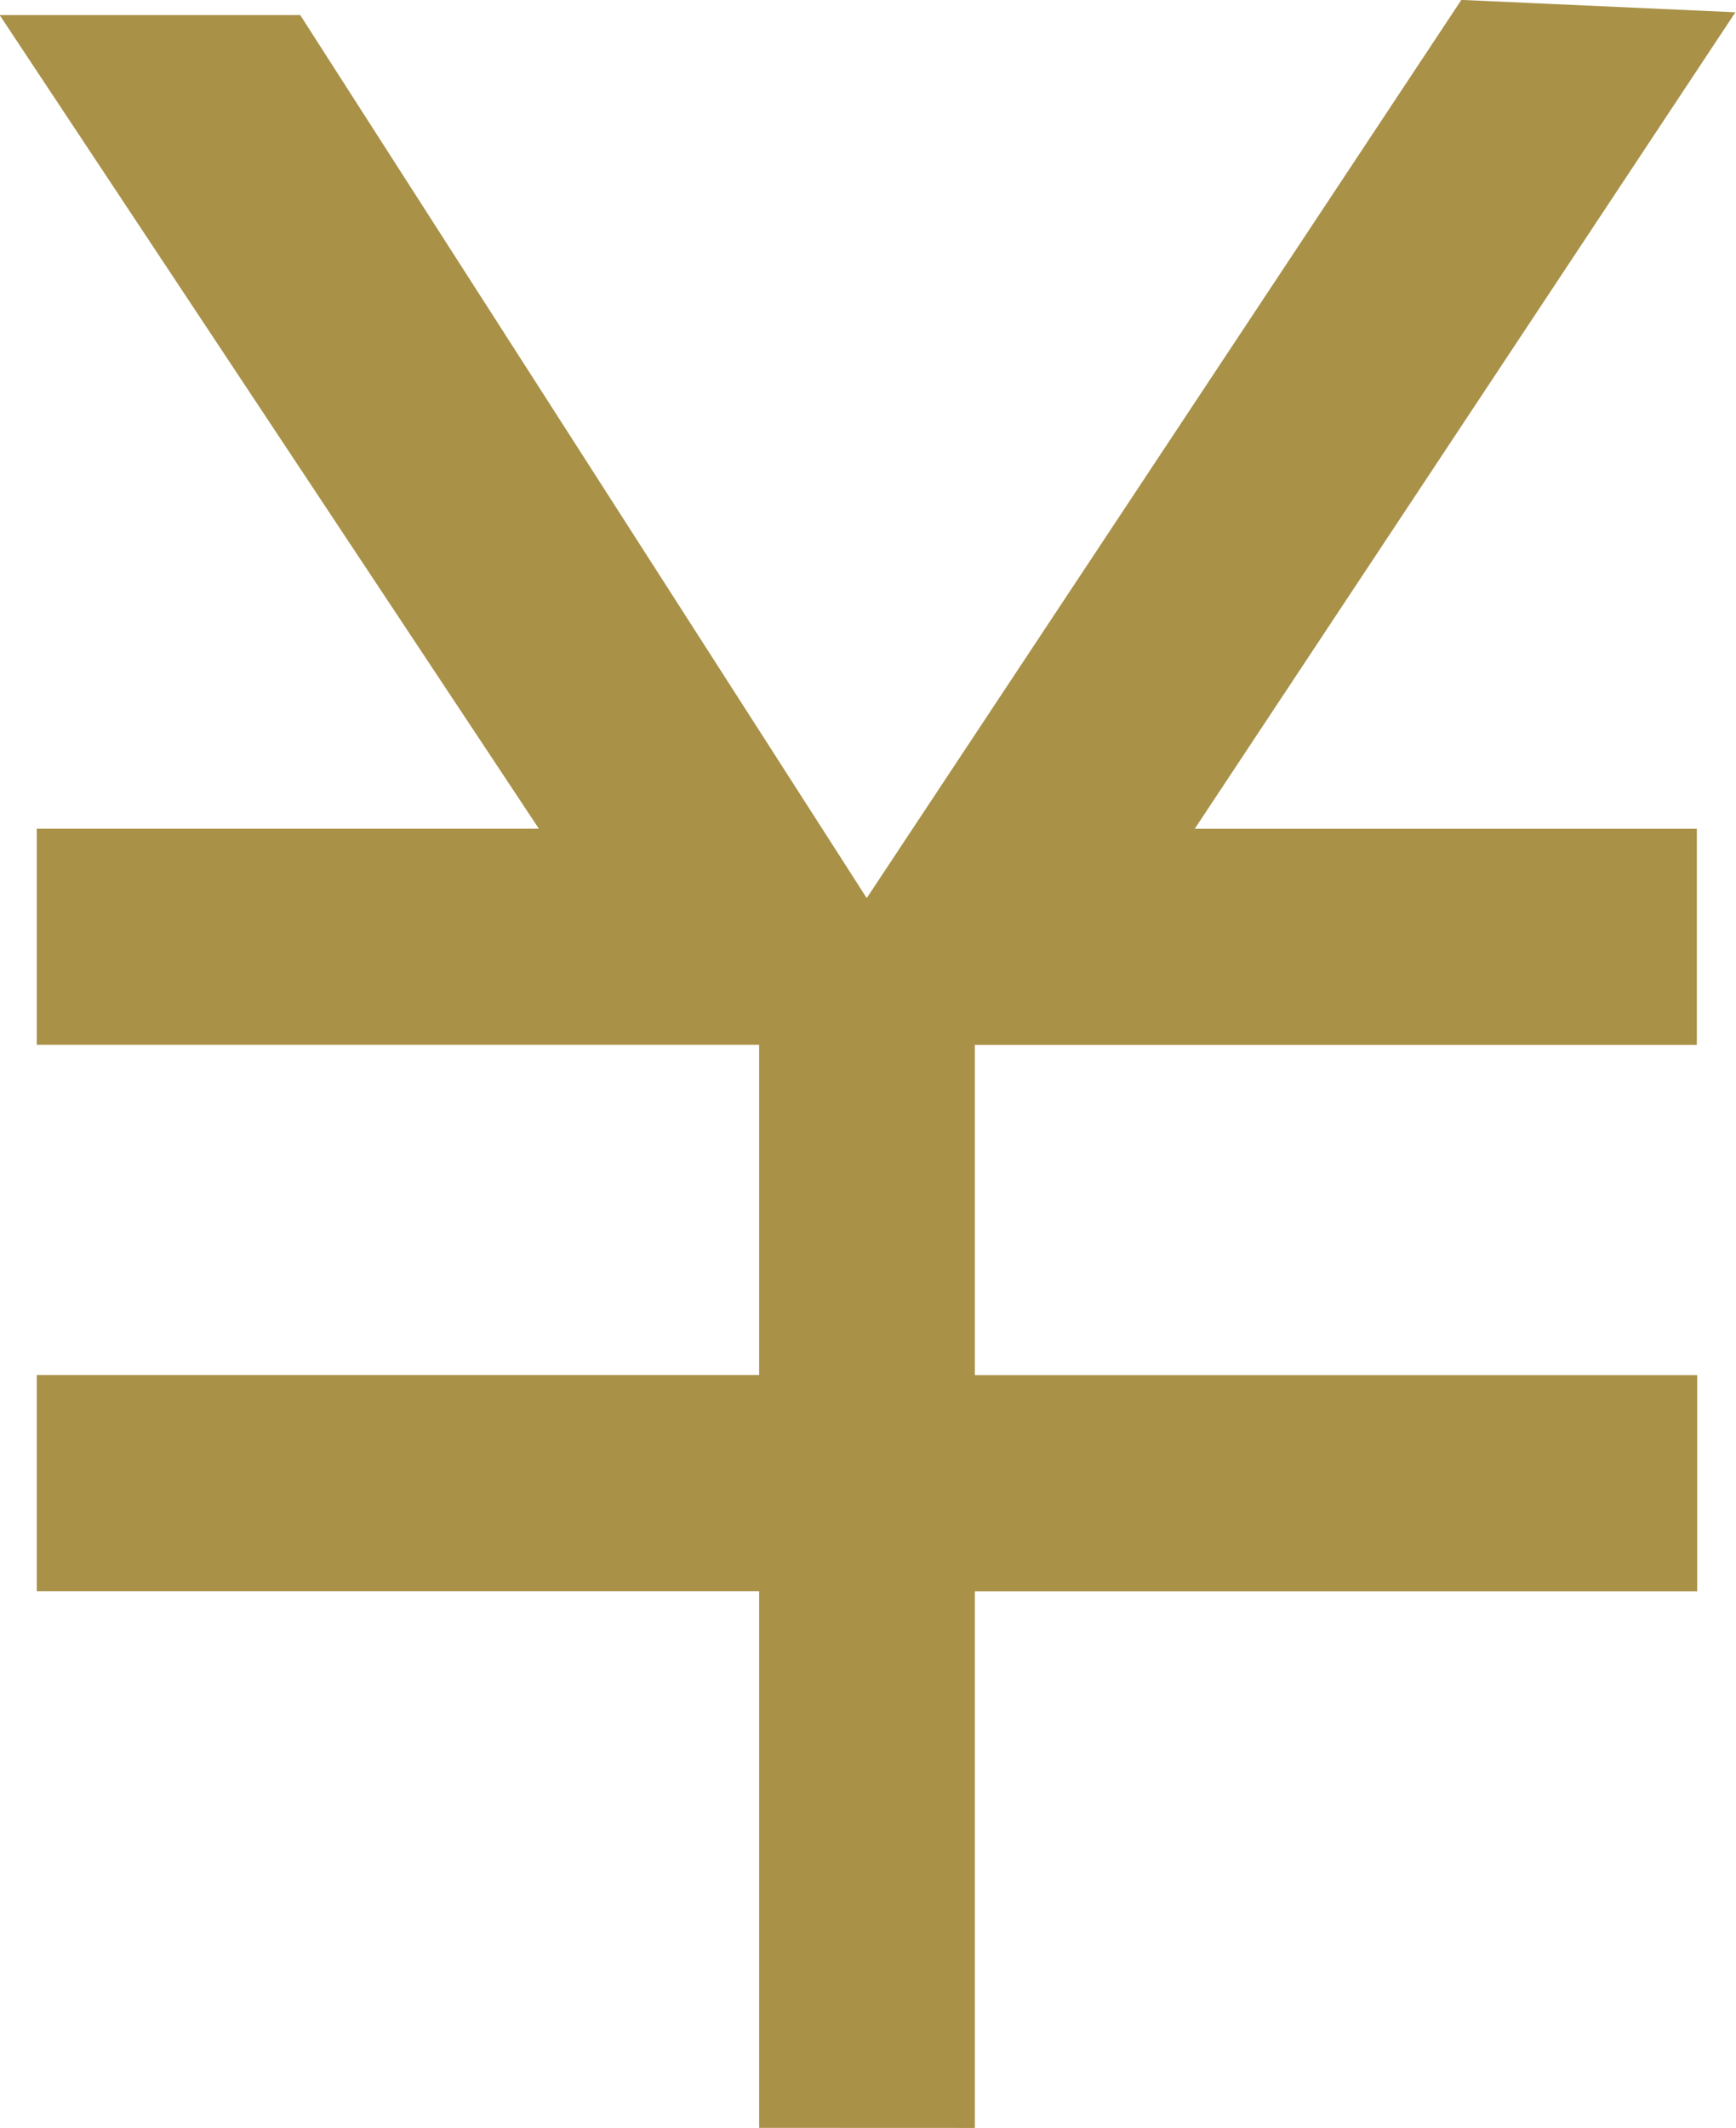 <svg xmlns="http://www.w3.org/2000/svg" width="19.639" height="24.061" viewBox="0 0 19.639 24.061">
  <path id="パス_48" data-name="パス 48" d="M100.86,314.918v-6.068H92.688v-2.444h8.172v-3.734H92.688v-2.444h5.68l-6.1-9.2h3.4l6.409,9.985,6.727-10.156,3.1.14-6.116,9.232h5.68v2.444H103.3v3.734h8.172v2.444H103.3v6.068Z" transform="translate(-92.272 -290.858)" fill="#a99148"/>
</svg>
